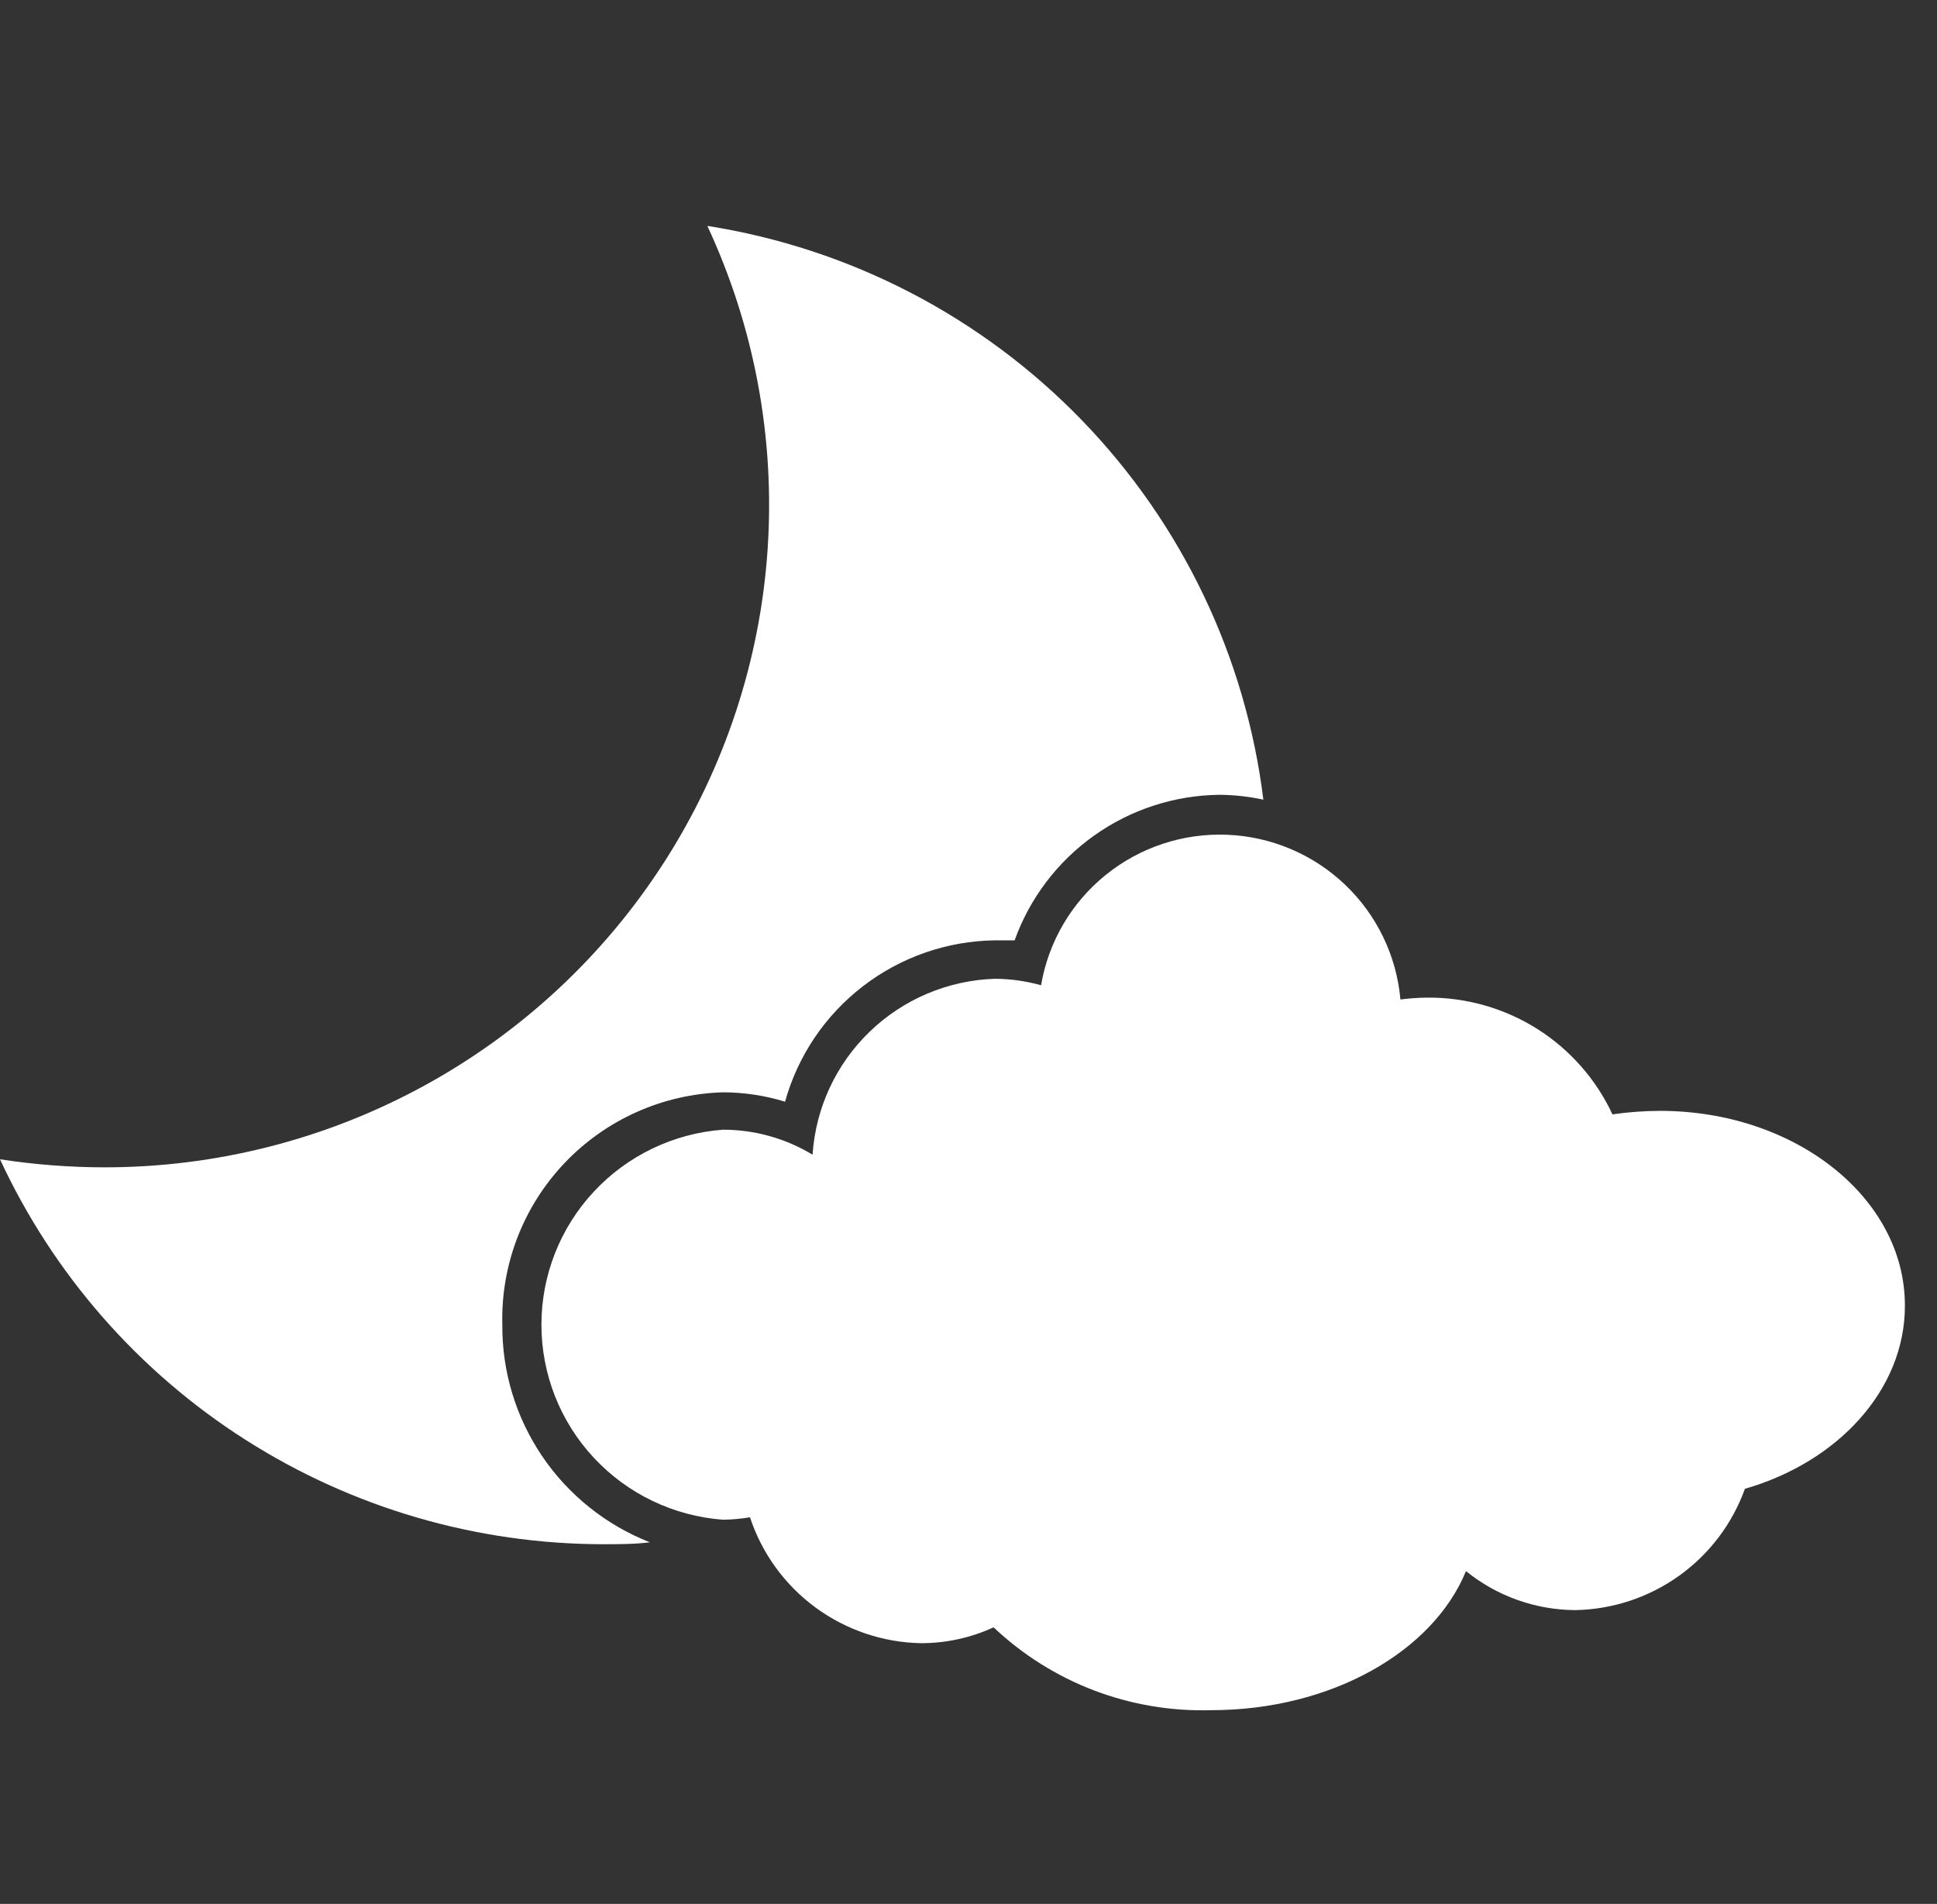 <svg width="58" height="57" viewBox="0 0 58 57" fill="none" xmlns="http://www.w3.org/2000/svg">
<rect x="0" y="0" width="58" height="57" fill="#333333" stroke="none"/>
<path d="M15.041 39.66C14.996 37.864 15.665 36.124 16.904 34.82C18.142 33.516 19.849 32.754 21.649 32.702C22.279 32.703 22.905 32.798 23.507 32.983C23.889 31.609 24.709 30.395 25.842 29.524C26.975 28.653 28.361 28.171 29.792 28.152C29.985 28.152 30.187 28.152 30.381 28.152C30.835 26.888 31.666 25.794 32.762 25.015C33.858 24.236 35.167 23.81 36.513 23.795C36.955 23.798 37.397 23.847 37.829 23.94C37.301 19.663 35.392 15.673 32.388 12.574C29.384 9.475 25.45 7.435 21.18 6.763C22.589 9.787 23.209 13.116 22.985 16.443C22.761 19.77 21.699 22.986 19.898 25.796C18.097 28.605 15.615 30.916 12.68 32.516C9.746 34.116 6.455 34.952 3.11 34.948C2.069 34.946 1.029 34.865 0 34.707C1.595 38.147 4.143 41.06 7.346 43.102C10.548 45.144 14.269 46.23 18.07 46.231C18.539 46.231 18.999 46.231 19.46 46.174C18.149 45.66 17.026 44.763 16.237 43.6C15.448 42.437 15.031 41.063 15.041 39.66Z" fill="white"/>
<path d="M49.704 33.257C49.228 33.259 48.753 33.294 48.282 33.362C47.792 32.311 47.009 31.422 46.027 30.802C45.044 30.183 43.903 29.858 42.741 29.867C42.471 29.869 42.201 29.888 41.933 29.923C41.817 28.613 41.226 27.389 40.27 26.481C39.315 25.573 38.06 25.044 36.741 24.991C35.422 24.939 34.13 25.367 33.105 26.197C32.08 27.026 31.393 28.199 31.173 29.497C30.723 29.371 30.259 29.306 29.792 29.303C28.388 29.348 27.051 29.912 26.042 30.886C25.032 31.86 24.422 33.173 24.331 34.57C23.523 34.08 22.595 33.821 21.649 33.821C20.171 33.931 18.789 34.593 17.781 35.676C16.772 36.759 16.212 38.182 16.212 39.659C16.212 41.137 16.772 42.56 17.781 43.643C18.789 44.726 20.171 45.388 21.649 45.498C21.92 45.494 22.19 45.469 22.457 45.425C22.813 46.505 23.498 47.448 24.415 48.123C25.333 48.798 26.438 49.173 27.578 49.194C28.329 49.195 29.07 49.033 29.751 48.719C30.619 49.54 31.641 50.182 32.758 50.608C33.876 51.033 35.066 51.234 36.262 51.2C39.865 51.2 42.91 49.444 43.896 47.036C44.821 47.785 45.975 48.197 47.167 48.204C48.284 48.184 49.368 47.826 50.276 47.177C51.183 46.529 51.871 45.62 52.248 44.572C55.044 43.767 57.039 41.6 57.039 39.096C57.047 35.866 53.759 33.257 49.704 33.257Z" fill="white"/>
</svg>
